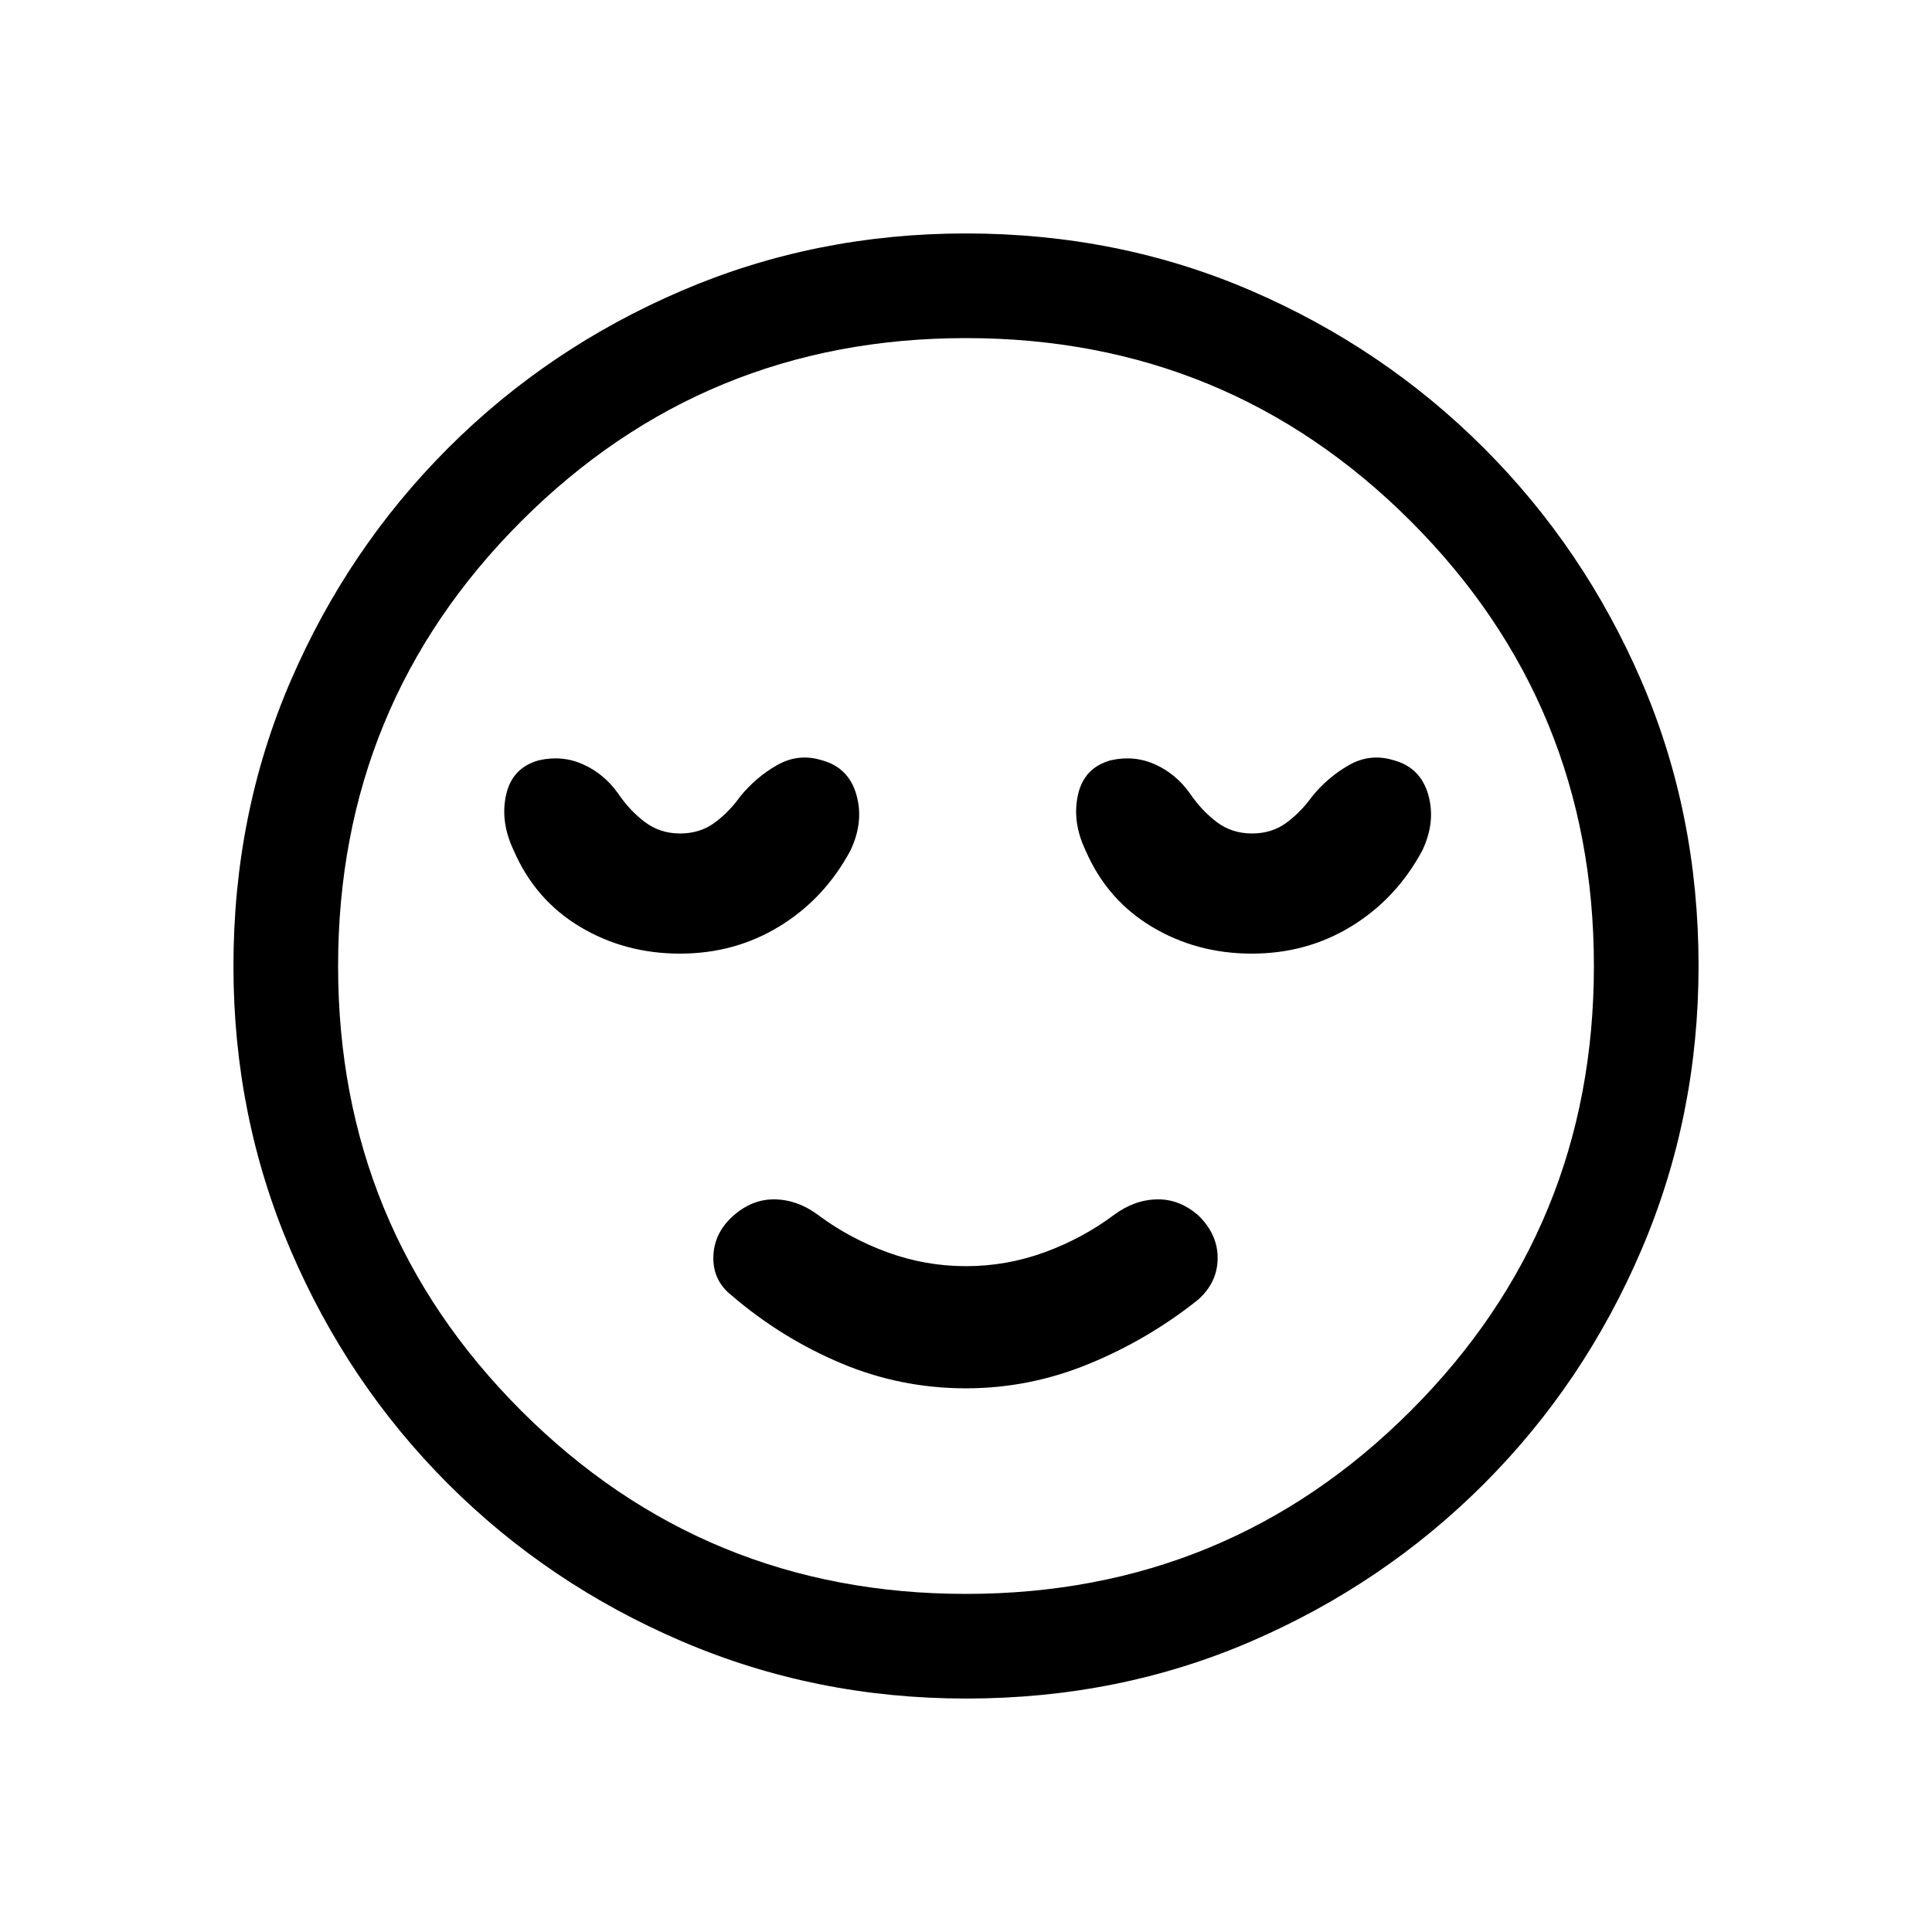 <svg xmlns="http://www.w3.org/2000/svg" height="20" viewBox="0 -960 960 960" width="20"><path d="M480-270.15q31.46 0 61-12.12t54.38-31.96q9.47-8.46 9.66-20.27.19-11.81-9.27-21.27-9.46-8.46-20.77-8.27-11.31.19-21.38 7.66-15.77 11.77-34.62 18.65-18.85 6.88-39 6.88t-39-6.88q-18.85-6.88-34.62-18.65-10.07-7.47-21.38-7.66-11.31-.19-20.77 8.27-9.46 8.46-9.77 20.27-.31 11.81 9.16 19.27Q388.46-295 418-282.58q29.54 12.43 62 12.43Zm.07 154.15q-74.84 0-141.21-28.42t-116.18-78.21q-49.81-49.79-78.25-116.13Q116-405.1 116-479.93q0-75.84 28.42-141.71t78.21-115.68q49.79-49.81 116.13-78.25Q405.1-844 479.93-844q75.84 0 141.71 28.42t115.68 78.21q49.81 49.79 78.25 115.63Q844-555.9 844-480.07q0 74.84-28.42 141.21t-78.21 116.18q-49.79 49.81-115.63 78.25Q555.9-116 480.07-116ZM480-480Zm0 312q130 0 221-91t91-221q0-130-91-221t-221-91q-130 0-221 91t-91 221q0 130 91 221t221 91ZM337.86-486.15q27.39 0 49.61-13.66 22.22-13.65 35.07-37.5 6.84-14.31 3-27.81-3.85-13.49-17.14-17.11-11.71-3.62-22.28 2.42-10.58 6.04-18.43 15.73-5.38 7.54-12.61 12.89-7.23 5.34-17.16 5.34-9.92 0-17.43-5.64t-13.34-14.2q-6.84-9.69-17.23-14.42-10.38-4.74-22.09-2.12-13.29 3.62-16.33 17.11-3.04 13.5 3.81 27.81 10.61 24.46 32.88 37.81 22.27 13.35 49.67 13.35Zm284.15 0q27.39 0 49.62-13.66 22.22-13.65 35.06-37.5 6.85-14.31 3-27.81-3.84-13.49-17.14-17.11-11.7-3.62-22.28 2.42-10.58 6.04-18.42 15.73-5.39 7.54-12.62 12.89-7.23 5.34-17.15 5.34-9.93 0-17.44-5.64-7.51-5.64-13.33-14.2-6.85-9.69-17.23-14.42-10.39-4.74-22.1-2.12-13.29 3.62-16.33 17.11-3.03 13.5 3.81 27.81 10.62 24.46 32.89 37.81 22.27 13.35 49.66 13.35Z"/></svg>